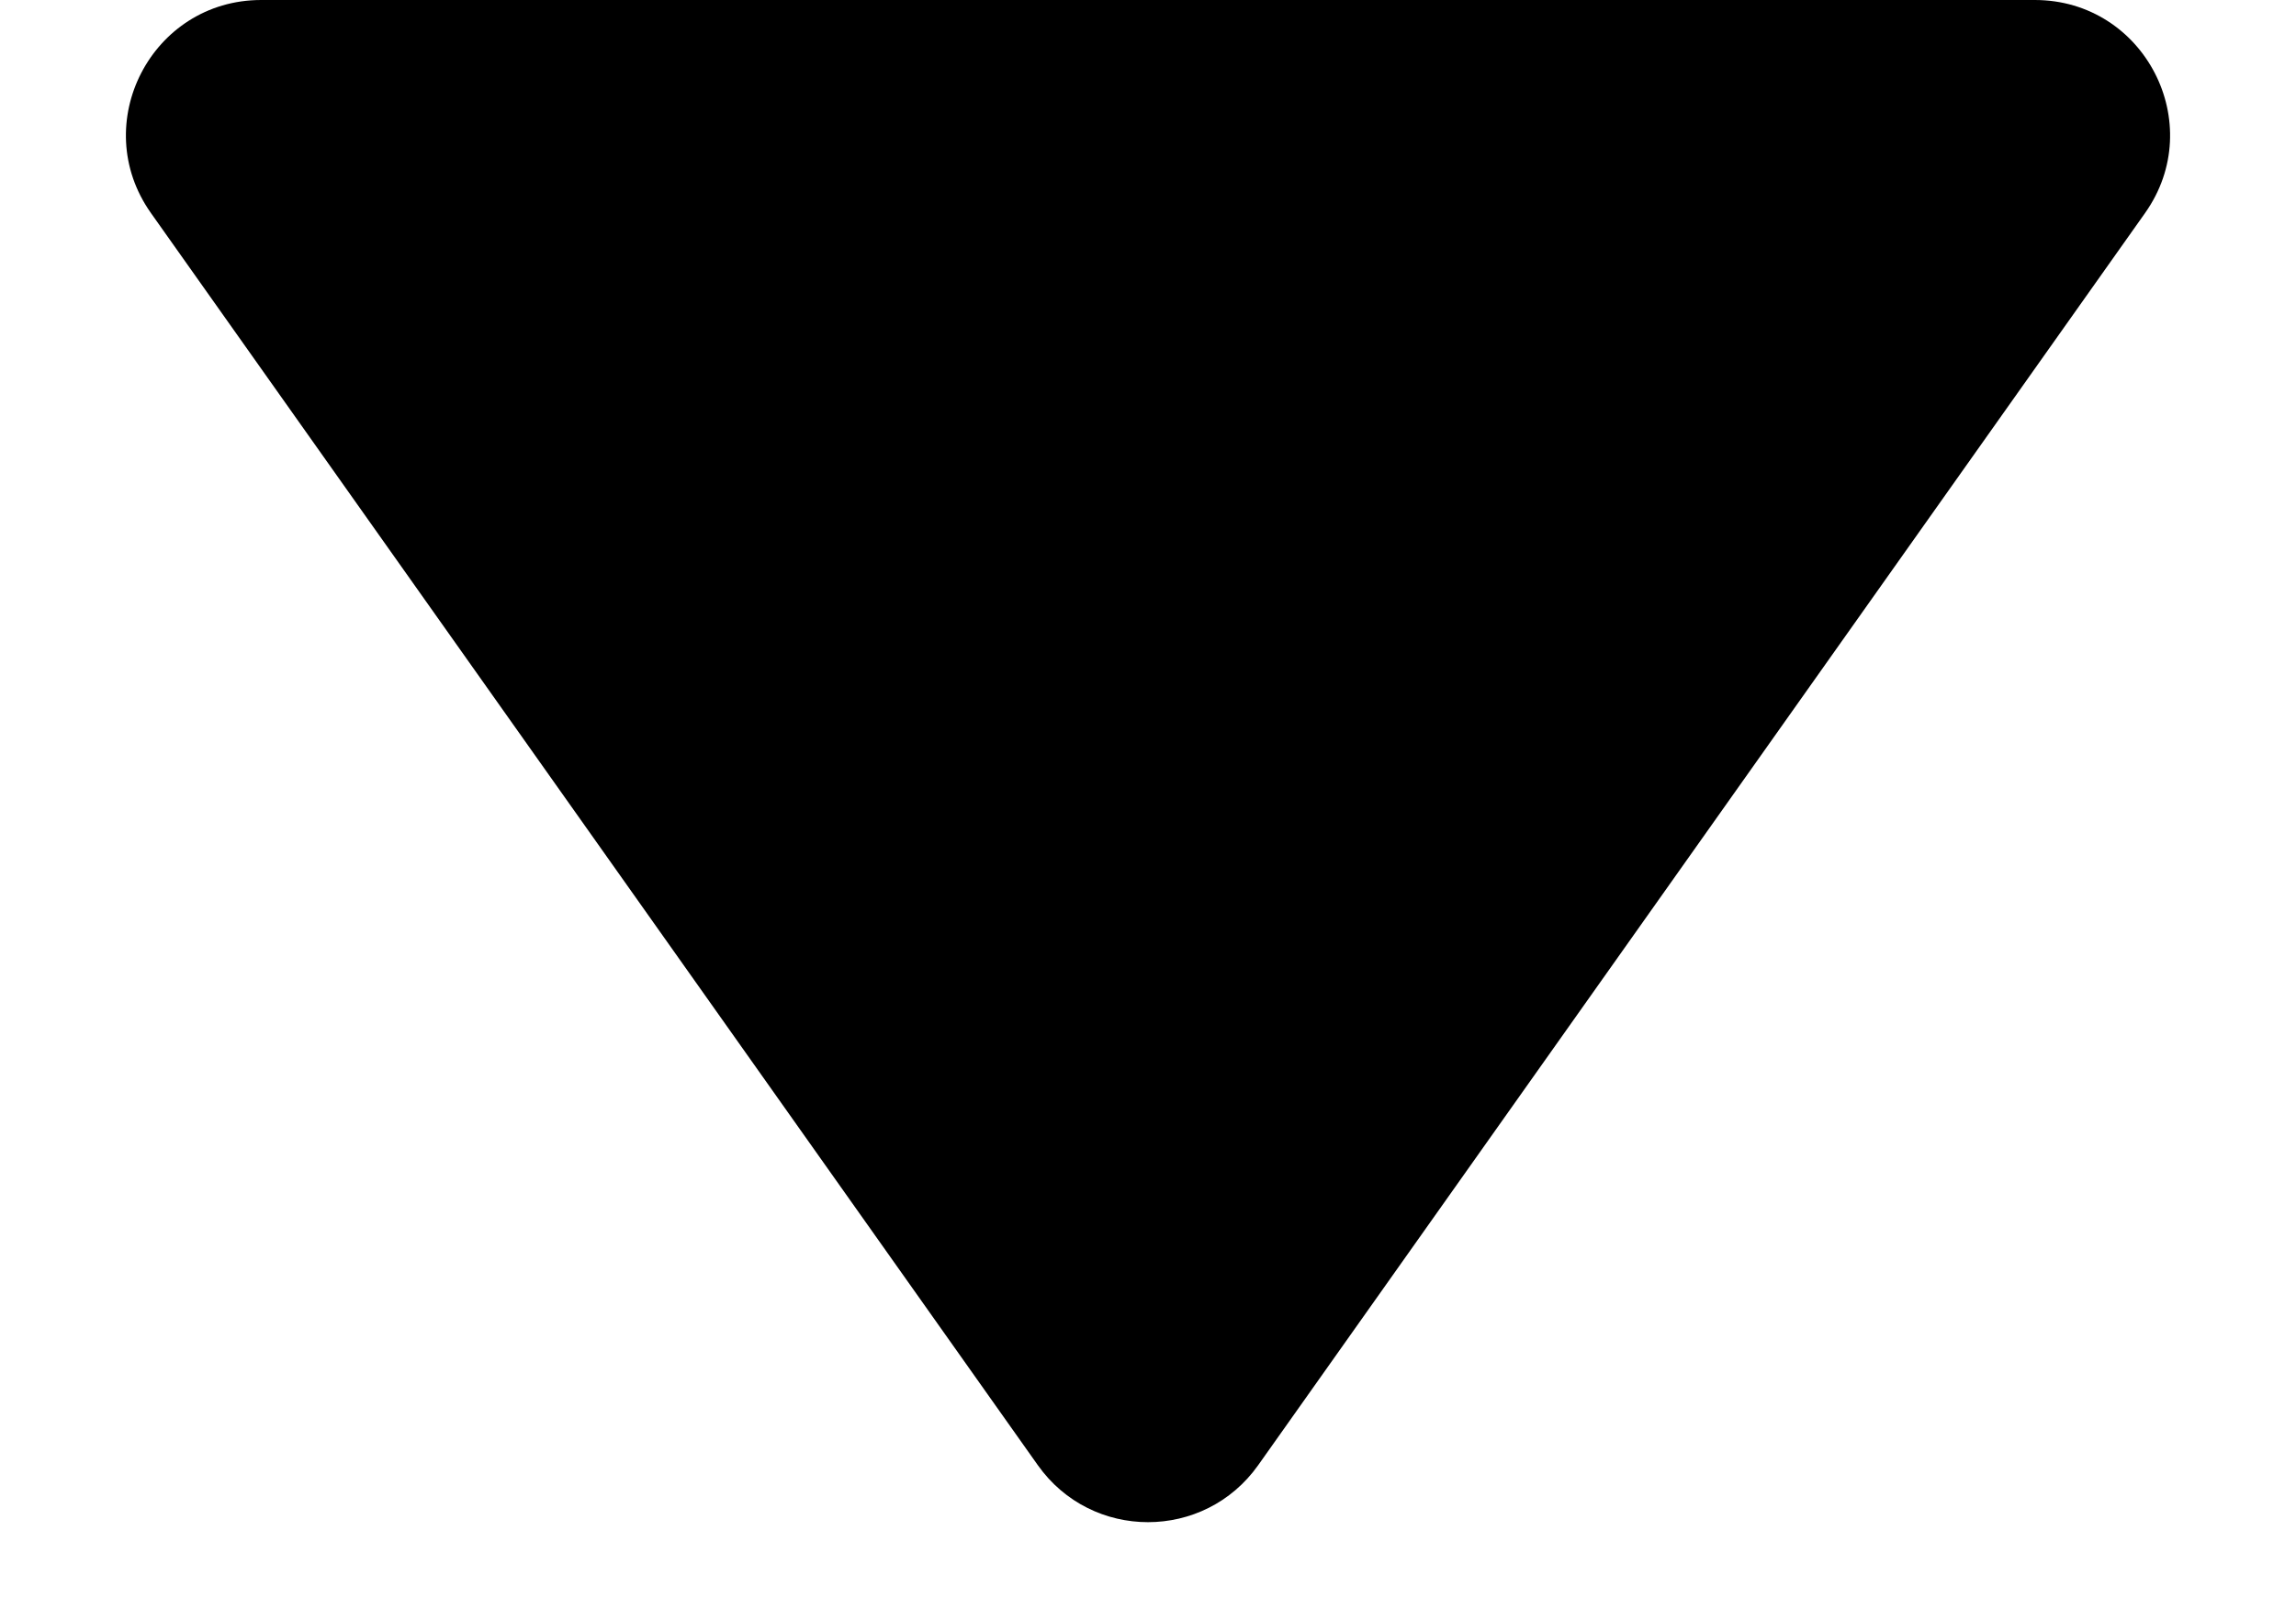 <svg width="17" height="12" viewBox="0 0 17 12" fill="none" xmlns="http://www.w3.org/2000/svg">
  <path d="M9.316 10.848L15.882 1.578C16.351 0.916 15.878 -9.81076e-08 15.066 -1.69057e-07L1.934 -1.31713e-06C1.122 -1.38808e-06 0.649 0.916 1.118 1.578L7.684 10.848C8.083 11.411 8.917 11.411 9.316 10.848Z" fill="currentColor"/>
</svg>
